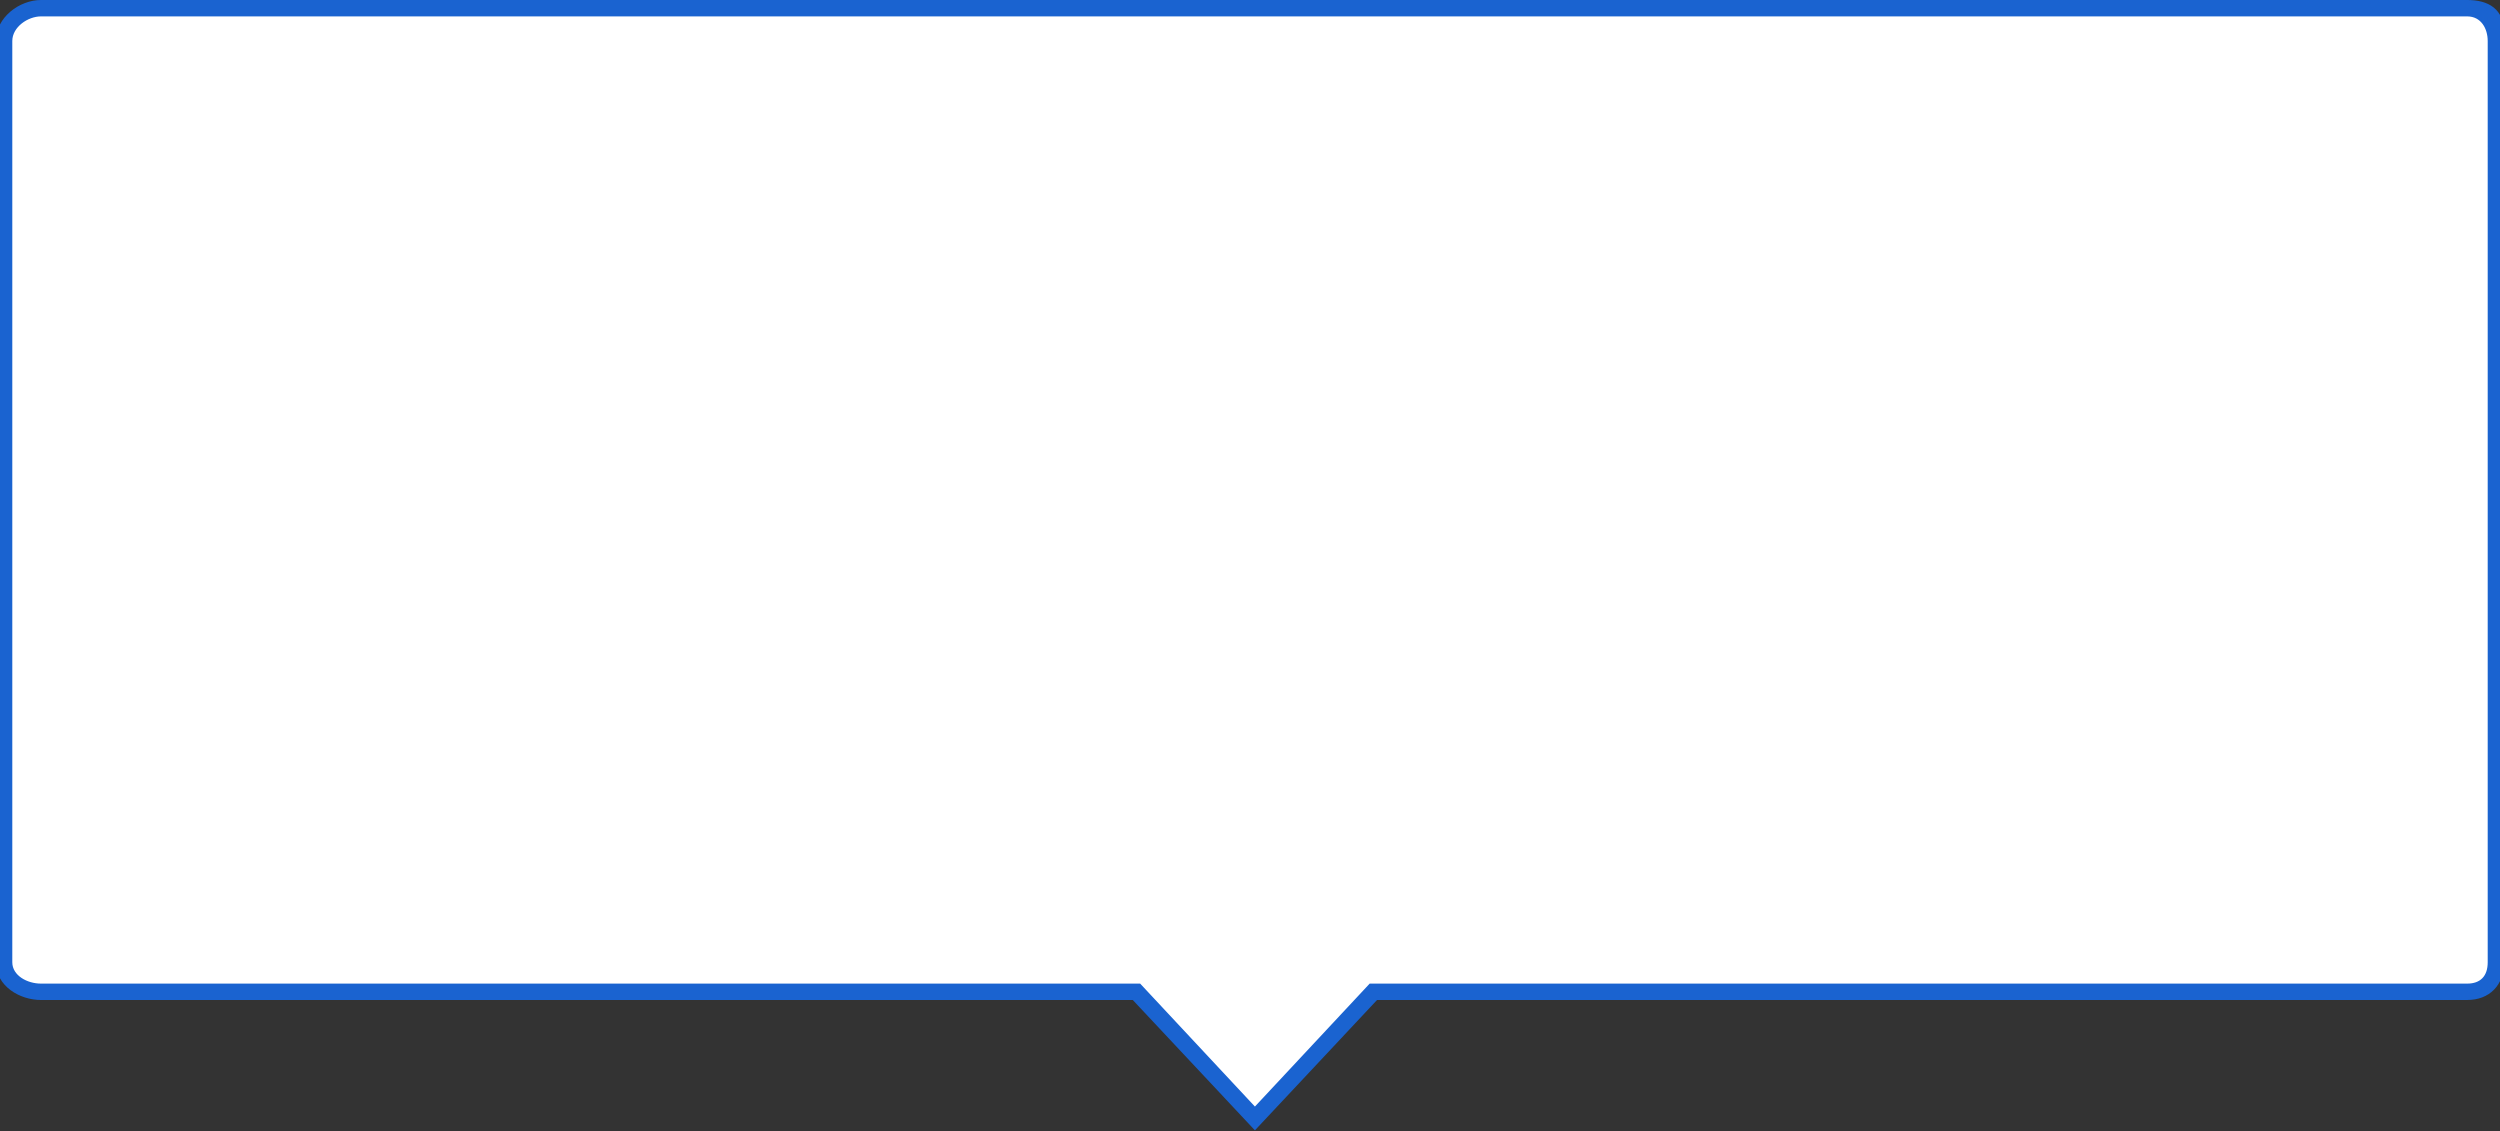 <?xml version="1.0" encoding="utf-8"?>
<!-- Generator: Adobe Illustrator 19.2.1, SVG Export Plug-In . SVG Version: 6.00 Build 0)  -->
<svg version="1.0" id="Capa_1" xmlns="http://www.w3.org/2000/svg" xmlns:xlink="http://www.w3.org/1999/xlink" x="0px" y="0px"
	 viewBox="0 0 305 138" style="enable-background:new 0 0 305 138;" xml:space="preserve">
<rect x="0" y="0" width="305" height="138" fill="#333333" stroke="none"/>
<style type="text/css">
	.st0{fill:#FFFFFF;}
	.st1{fill:#1A63D0;}
</style>
<g>
	<path class="st0" d="M301,1H5C2.8,1,0.5,2.8,0.5,5v112.4c0,2.2,2.3,3.6,4.5,3.6h133.6l14.5,15.4l14.5-15.4H301
		c2.2,0,3.5-1.4,3.5-3.6V5C304.5,2.8,303.2,1,301,1z"/>
	<path class="st1" d="M153.1,137.9L138.2,122H5c-2.6,0-5.5-1.7-5.5-4.6V5c0-2.9,2.9-5,5.5-5h296c2.6,0,4.5,1.1,4.5,4v113.4
		c0,2.8-1.8,4.6-4.5,4.6H168L153.1,137.9z M5,2C3.4,2,1.5,3.3,1.5,5v112.4c0,1.6,1.8,2.6,3.5,2.6h134.1l14,15l14-15H301
		c1.6,0,2.5-0.9,2.5-2.6V5c0-1.5-0.8-3-2.5-3H5z"/>
</g>
</svg>
